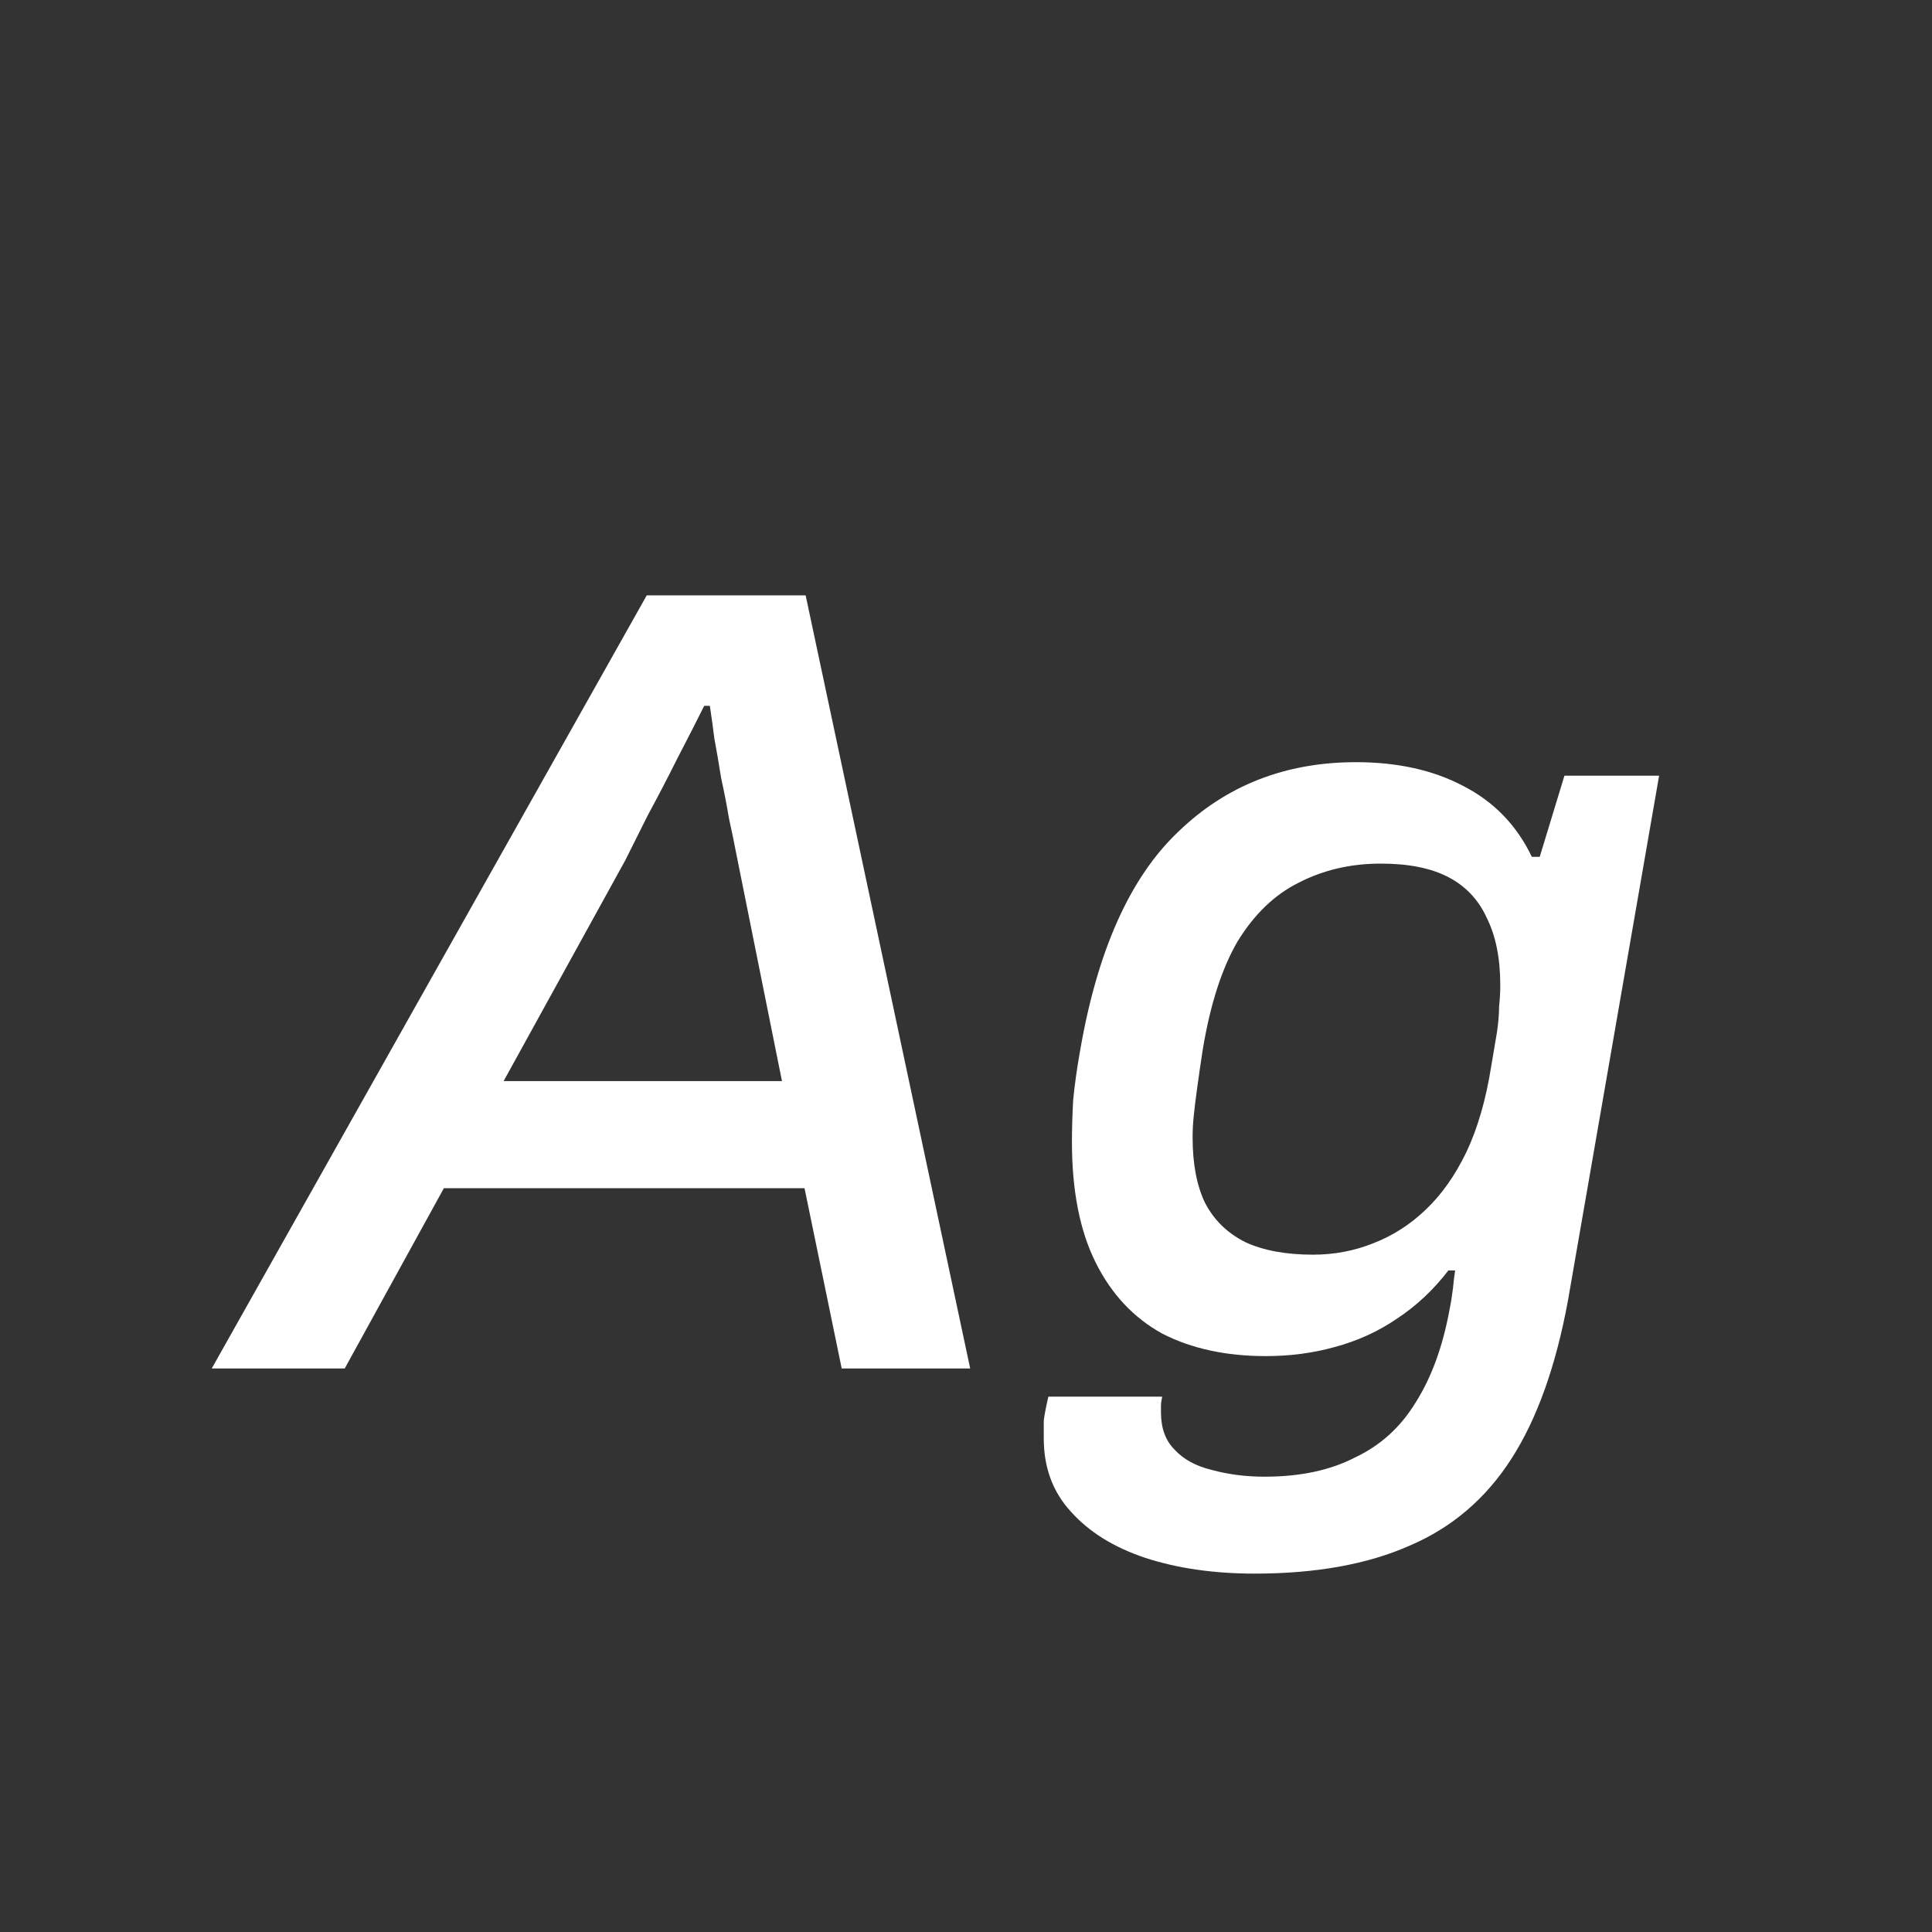 <svg width="24" height="24" viewBox="0 0 24 24" fill="none" xmlns="http://www.w3.org/2000/svg">
<rect x="0" y="0" width="24" height="24" fill="#333333" stroke="none"/>
<path d="M2.63 17L8.034 7.396H10.008L12.052 17H10.456L9.994 14.76H5.514L4.282 17H2.63ZM6.256 13.43H9.714L9.154 10.644C9.126 10.495 9.093 10.336 9.056 10.168C9.028 10 8.995 9.832 8.958 9.664C8.93 9.487 8.902 9.323 8.874 9.174C8.855 9.025 8.837 8.889 8.818 8.768H8.748C8.655 8.955 8.543 9.174 8.412 9.426C8.291 9.669 8.169 9.902 8.048 10.126C7.936 10.35 7.843 10.537 7.768 10.686L6.256 13.43ZM15.585 19.548C15.081 19.548 14.628 19.483 14.226 19.352C13.835 19.221 13.527 19.03 13.303 18.778C13.079 18.535 12.966 18.232 12.966 17.868C12.966 17.803 12.966 17.728 12.966 17.644C12.976 17.569 12.995 17.471 13.023 17.35H14.437C14.427 17.397 14.422 17.434 14.422 17.462C14.422 17.49 14.422 17.518 14.422 17.546C14.422 17.742 14.479 17.896 14.591 18.008C14.703 18.129 14.857 18.213 15.053 18.26C15.258 18.316 15.477 18.344 15.71 18.344C16.149 18.344 16.523 18.265 16.831 18.106C17.148 17.957 17.4 17.728 17.587 17.42C17.782 17.112 17.922 16.729 18.006 16.272C18.025 16.179 18.039 16.09 18.049 16.006C18.058 15.913 18.067 15.838 18.076 15.782H17.992C17.806 16.025 17.591 16.225 17.349 16.384C17.115 16.543 16.858 16.659 16.578 16.734C16.308 16.809 16.023 16.846 15.725 16.846C15.23 16.846 14.8 16.753 14.437 16.566C14.082 16.37 13.806 16.076 13.611 15.684C13.415 15.292 13.316 14.793 13.316 14.186C13.316 14.027 13.321 13.855 13.331 13.668C13.349 13.481 13.377 13.281 13.415 13.066C13.629 11.815 14.035 10.905 14.633 10.336C15.23 9.757 15.967 9.468 16.845 9.468C17.358 9.468 17.801 9.566 18.174 9.762C18.557 9.958 18.842 10.252 19.029 10.644H19.127L19.434 9.636H20.61L19.477 16.16C19.327 16.972 19.094 17.625 18.776 18.12C18.459 18.615 18.039 18.974 17.517 19.198C16.994 19.431 16.35 19.548 15.585 19.548ZM16.312 15.586C16.574 15.586 16.821 15.539 17.055 15.446C17.297 15.353 17.517 15.213 17.712 15.026C17.909 14.839 18.076 14.601 18.216 14.312C18.357 14.013 18.459 13.659 18.524 13.248C18.552 13.08 18.576 12.94 18.595 12.828C18.613 12.707 18.622 12.599 18.622 12.506C18.632 12.413 18.637 12.324 18.637 12.24C18.637 11.904 18.581 11.624 18.468 11.4C18.366 11.176 18.207 11.008 17.992 10.896C17.778 10.784 17.498 10.728 17.152 10.728C16.779 10.728 16.439 10.807 16.131 10.966C15.832 11.115 15.58 11.358 15.374 11.694C15.178 12.03 15.034 12.478 14.941 13.038C14.912 13.225 14.889 13.388 14.87 13.528C14.852 13.659 14.838 13.771 14.829 13.864C14.819 13.957 14.815 14.046 14.815 14.13C14.815 14.457 14.866 14.727 14.969 14.942C15.081 15.157 15.248 15.32 15.473 15.432C15.697 15.535 15.976 15.586 16.312 15.586Z" fill="white"/>
</svg>
